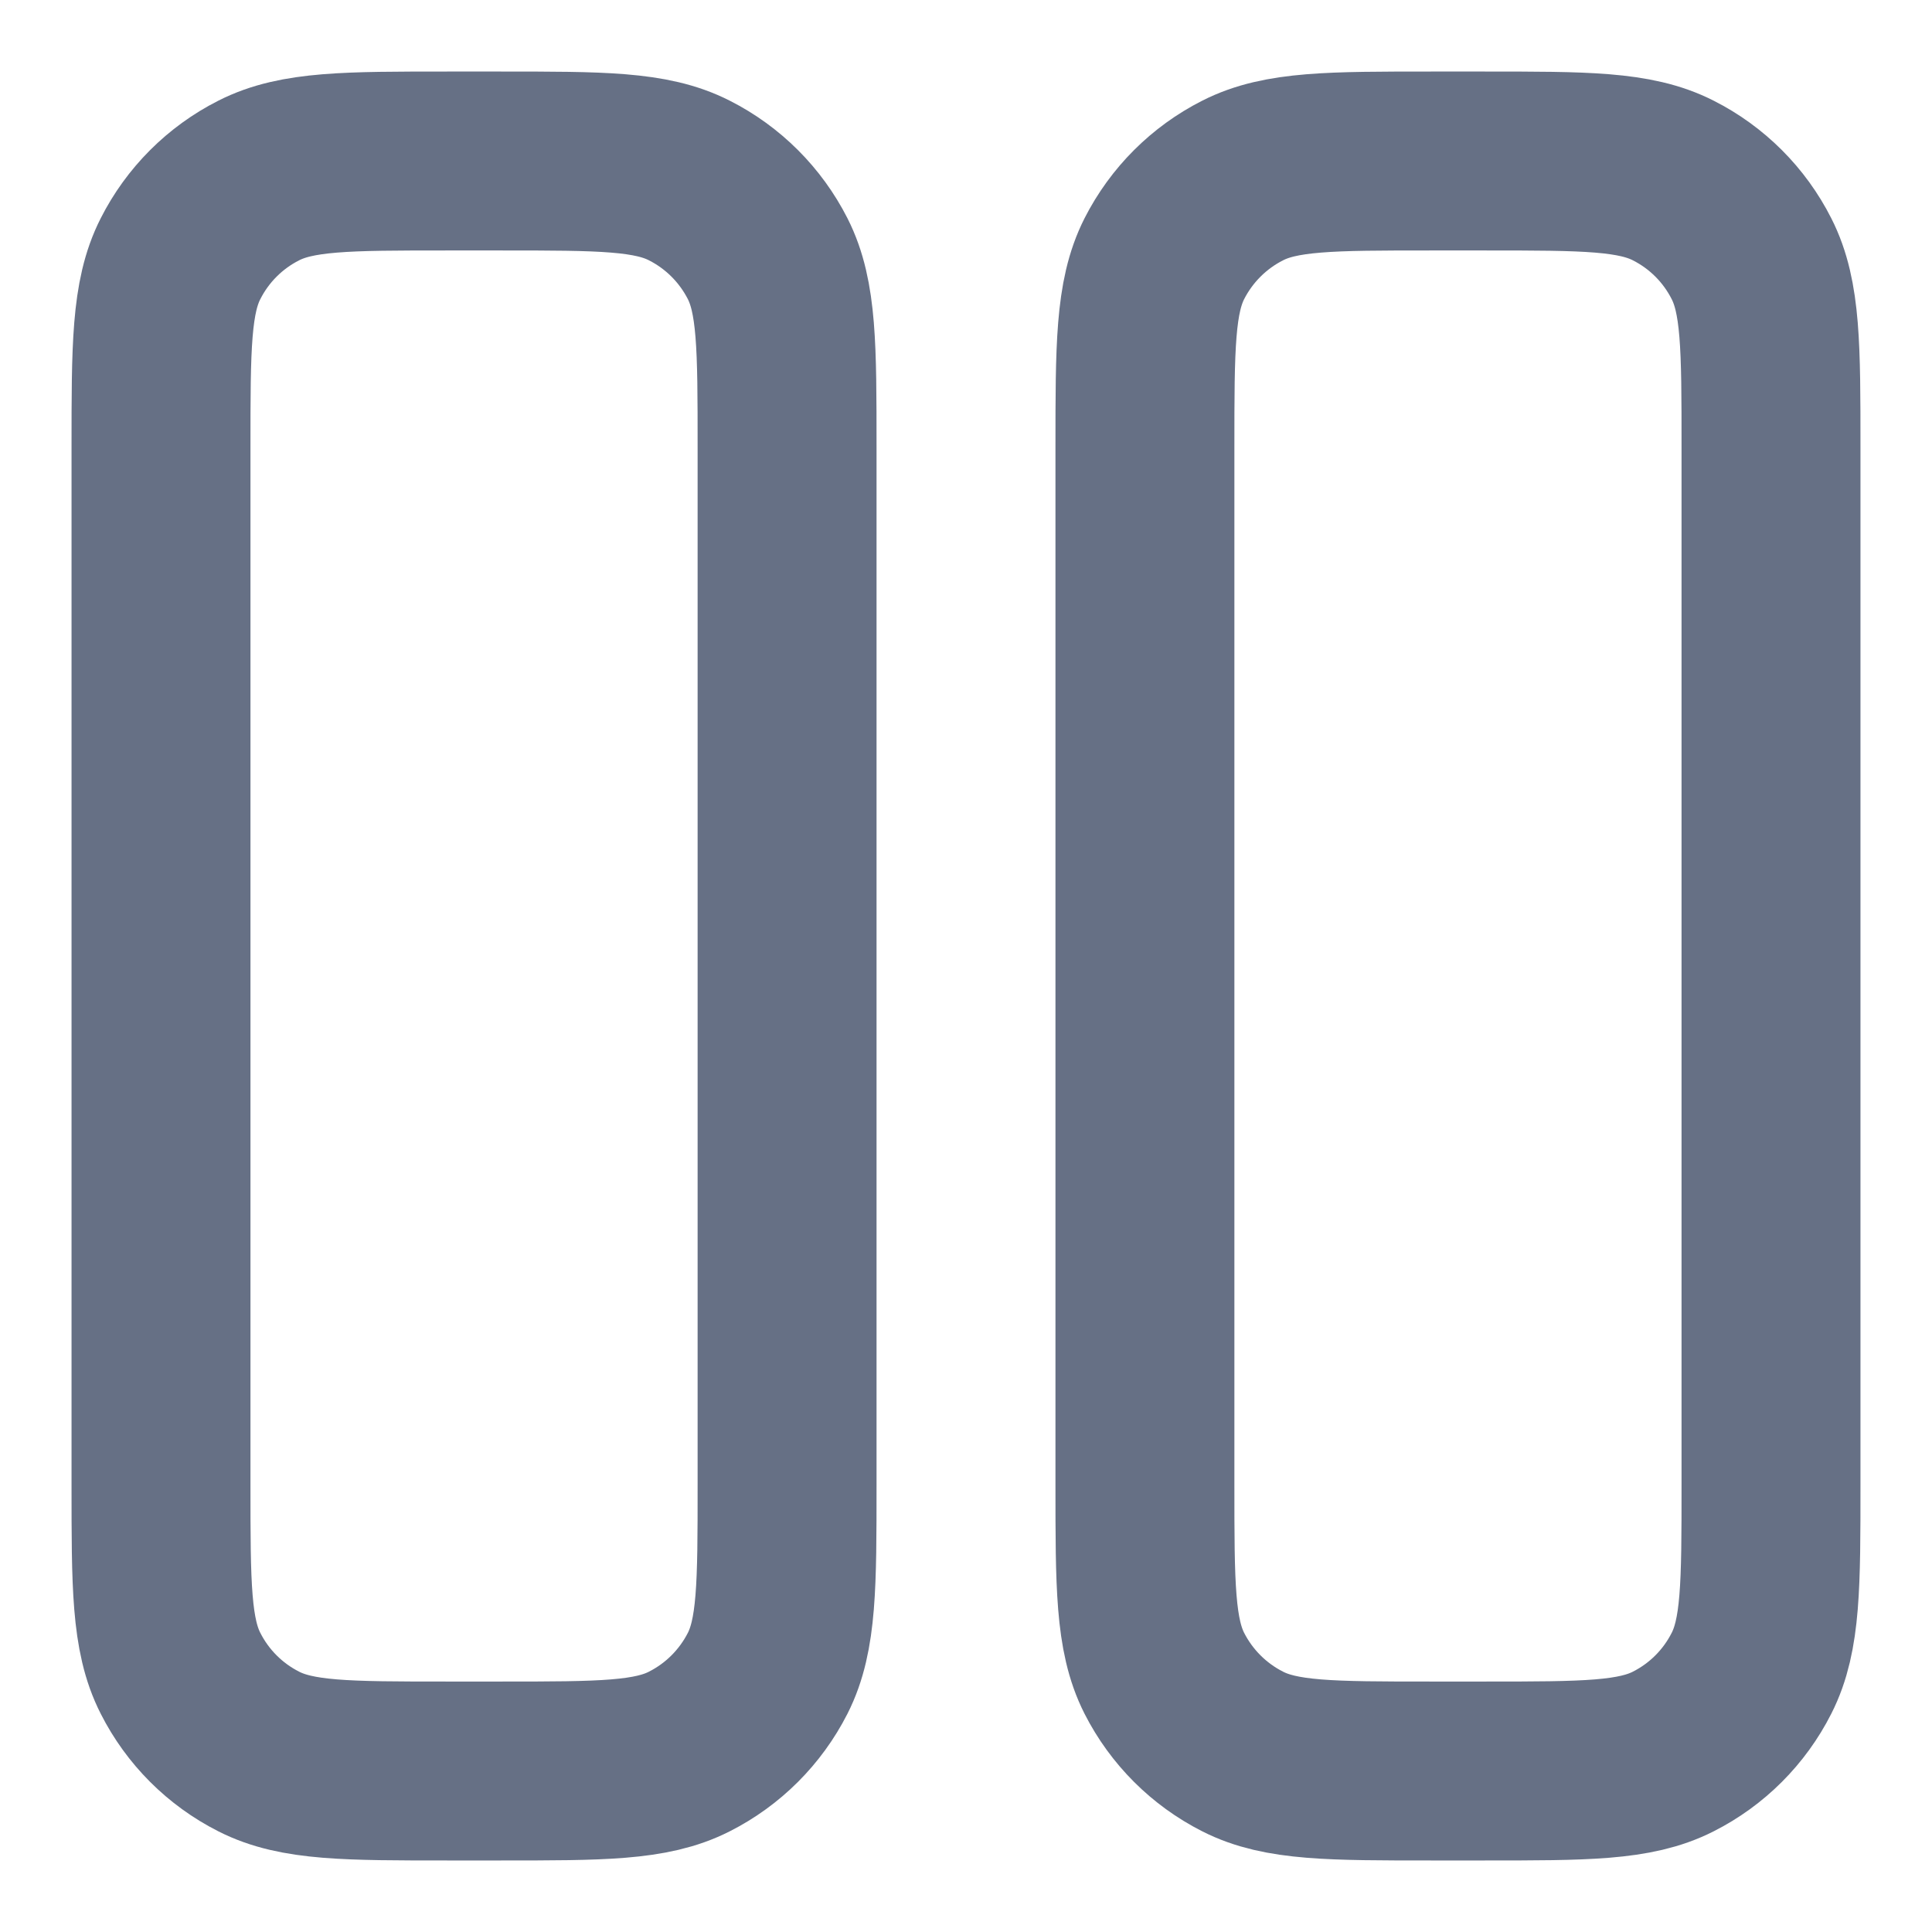 <svg width="18" height="18" viewBox="0 0 18 18" fill="none" xmlns="http://www.w3.org/2000/svg">
<path d="M4.667 1.5H4.167C3.233 1.5 2.767 1.5 2.41 1.682C2.096 1.841 1.841 2.096 1.682 2.41C1.5 2.767 1.5 3.233 1.5 4.167V13.833C1.5 14.767 1.5 15.233 1.682 15.59C1.841 15.904 2.096 16.159 2.41 16.318C2.767 16.5 3.233 16.5 4.167 16.5H4.667C5.6 16.5 6.067 16.5 6.423 16.318C6.737 16.159 6.992 15.904 7.152 15.59C7.333 15.233 7.333 14.767 7.333 13.833V4.167C7.333 3.233 7.333 2.767 7.152 2.41C6.992 2.096 6.737 1.841 6.423 1.682C6.067 1.5 5.6 1.5 4.667 1.5Z" stroke="#667085" stroke-width="1.667" stroke-linecap="round" stroke-linejoin="round"/>
<path d="M13.833 1.5H13.333C12.4 1.5 11.933 1.5 11.577 1.682C11.263 1.841 11.008 2.096 10.848 2.41C10.667 2.767 10.667 3.233 10.667 4.167V13.833C10.667 14.767 10.667 15.233 10.848 15.59C11.008 15.904 11.263 16.159 11.577 16.318C11.933 16.5 12.4 16.5 13.333 16.5H13.833C14.767 16.5 15.233 16.5 15.59 16.318C15.904 16.159 16.159 15.904 16.318 15.59C16.5 15.233 16.5 14.767 16.5 13.833V4.167C16.5 3.233 16.5 2.767 16.318 2.41C16.159 2.096 15.904 1.841 15.59 1.682C15.233 1.5 14.767 1.5 13.833 1.5Z" stroke="#667085" stroke-width="1.667" stroke-linecap="round" stroke-linejoin="round"/>
</svg>
